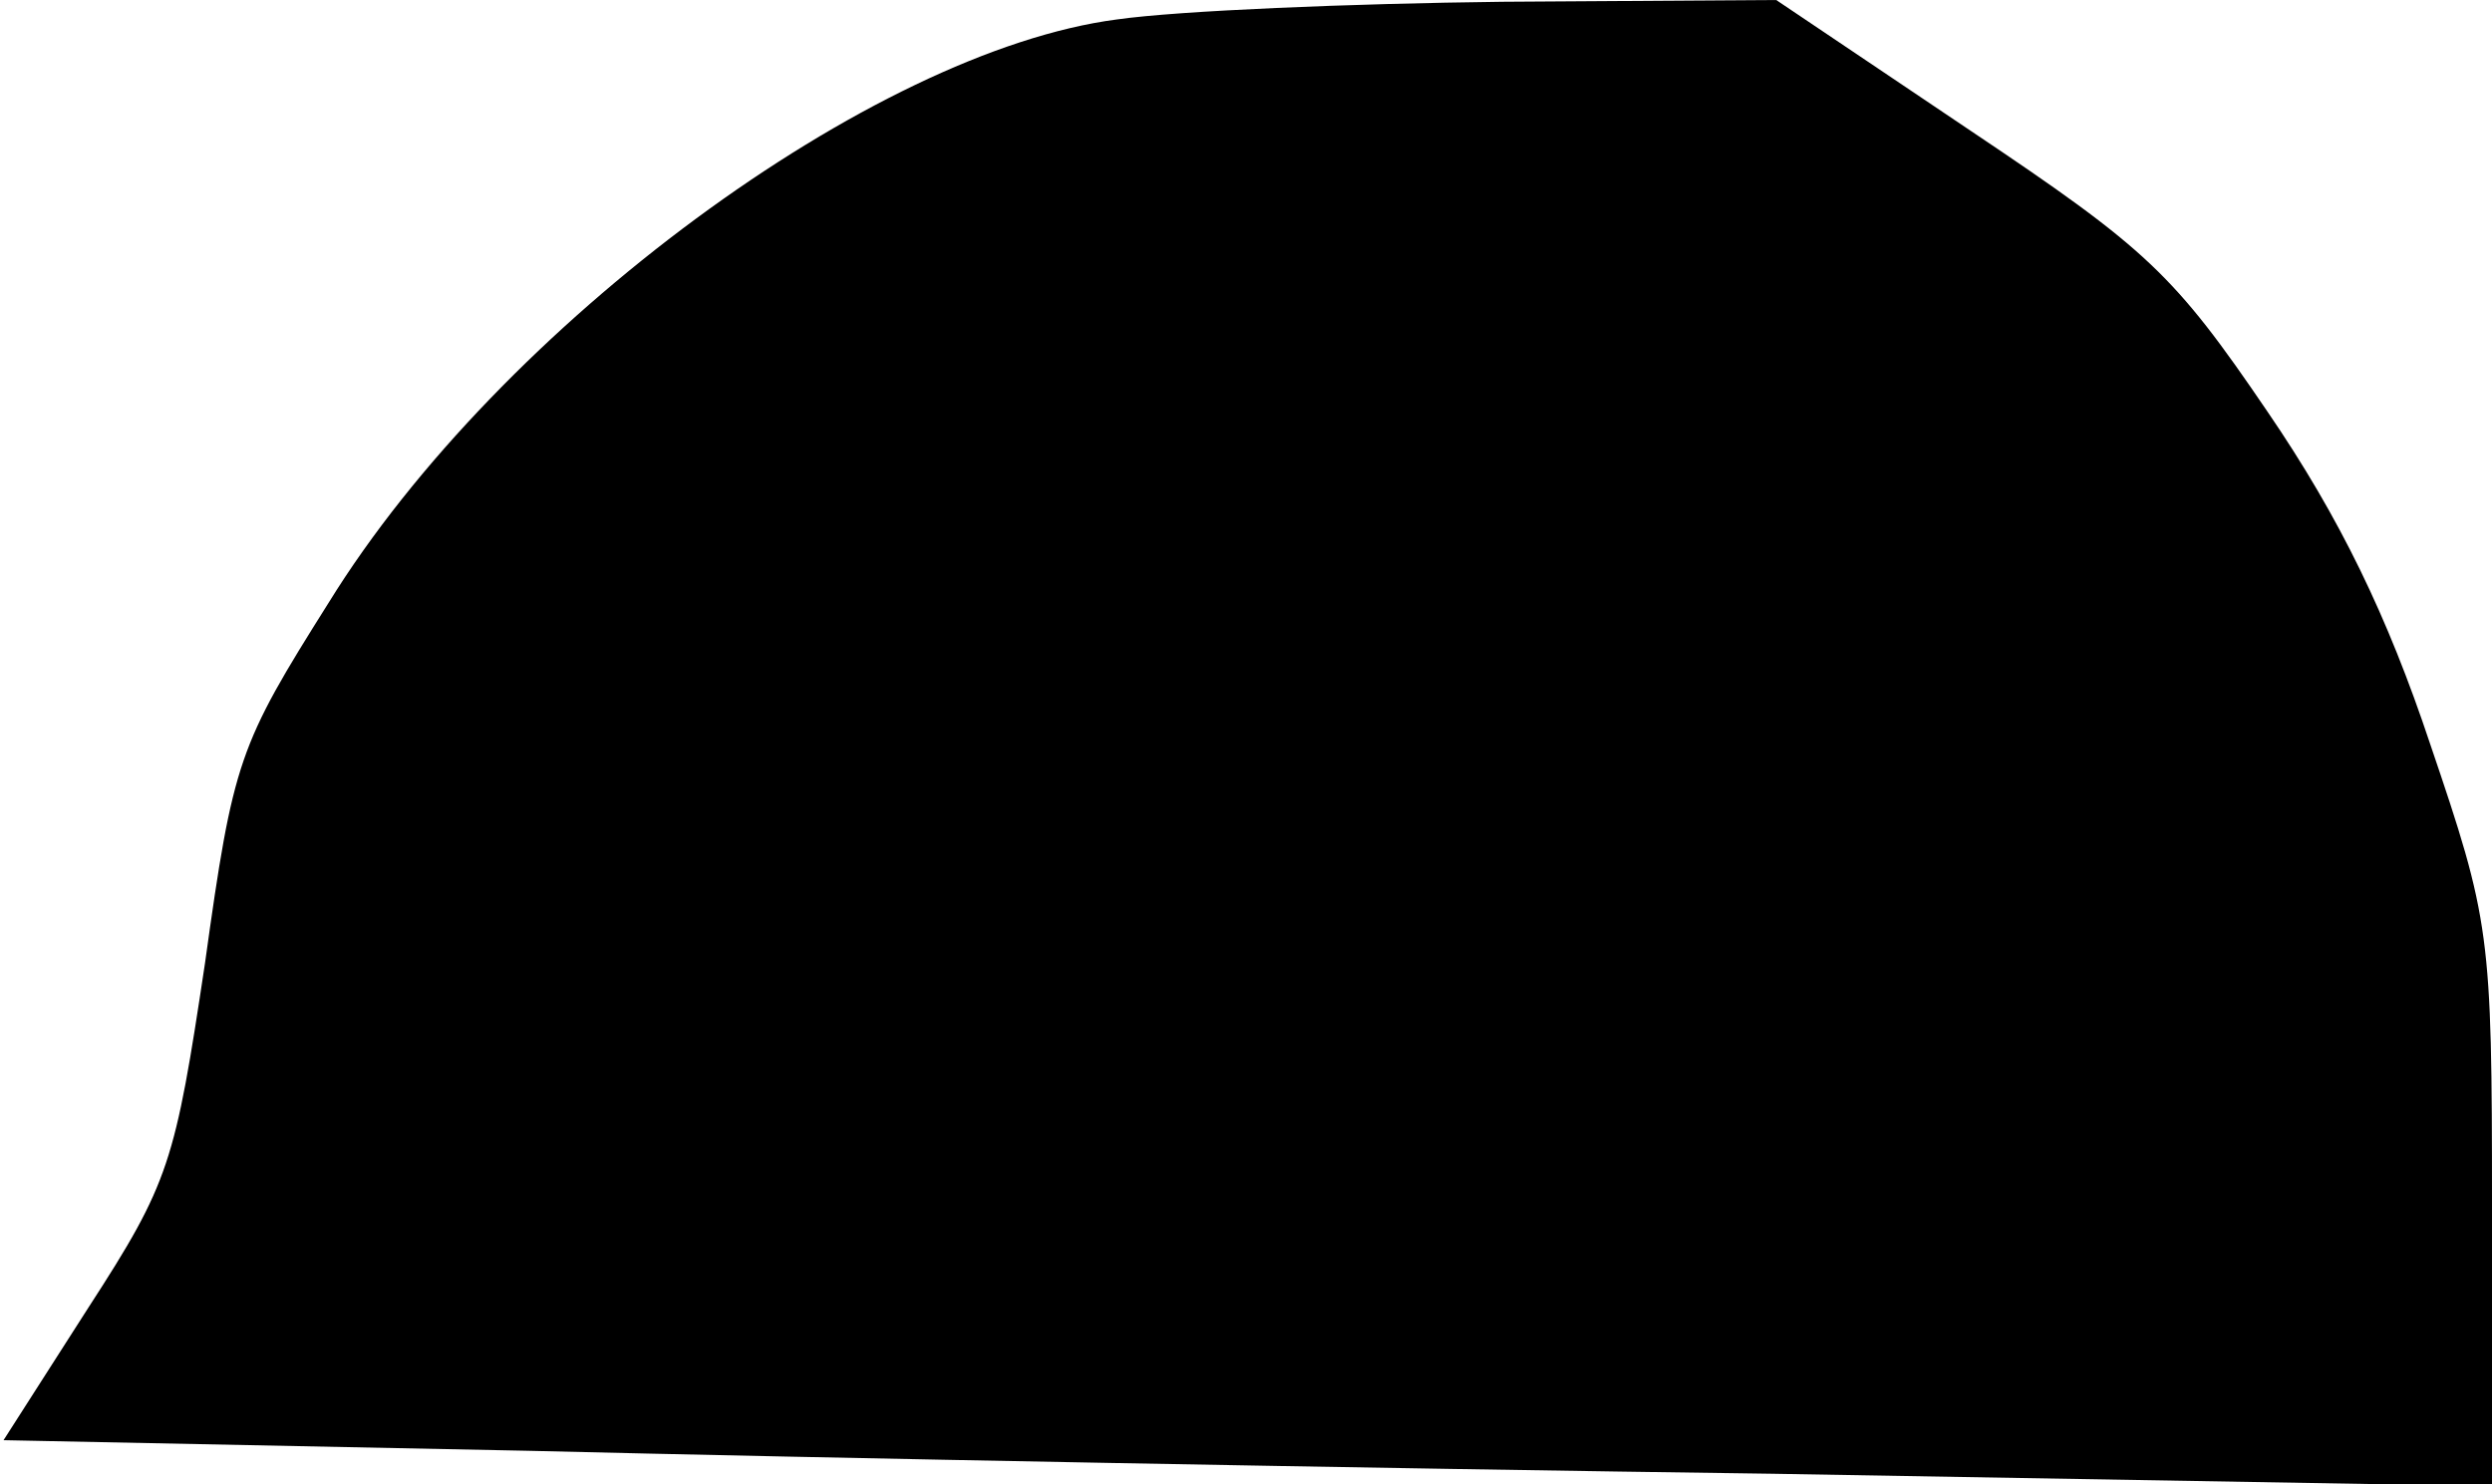 <?xml version="1.0" standalone="no"?>
<!DOCTYPE svg PUBLIC "-//W3C//DTD SVG 20010904//EN"
 "http://www.w3.org/TR/2001/REC-SVG-20010904/DTD/svg10.dtd">
<svg version="1.0" xmlns="http://www.w3.org/2000/svg"
 width="141pt" height="84pt" viewBox="0 0 141 84"
 preserveAspectRatio="xMidYMid meet">
<g transform="translate(0,84) scale(0.1,-0.1)"
fill="#000000" stroke="none">
<path fill="#000000" stroke="none" d="M632 829 c-138 -18 -349 -173 -446
-330 -51 -81 -54 -89 -70 -204 -17 -113 -20 -124 -66 -195 l-48 -75 297 -6
c163 -4 479 -10 704 -13 l407 -7 0 159 c0 154 -1 161 -35 261 -24 72 -51 128
-92 188 -53 78 -68 92 -168 159 l-110 74 -155 -1 c-85 -1 -183 -5 -218 -10z"/>
</g>
</svg>
